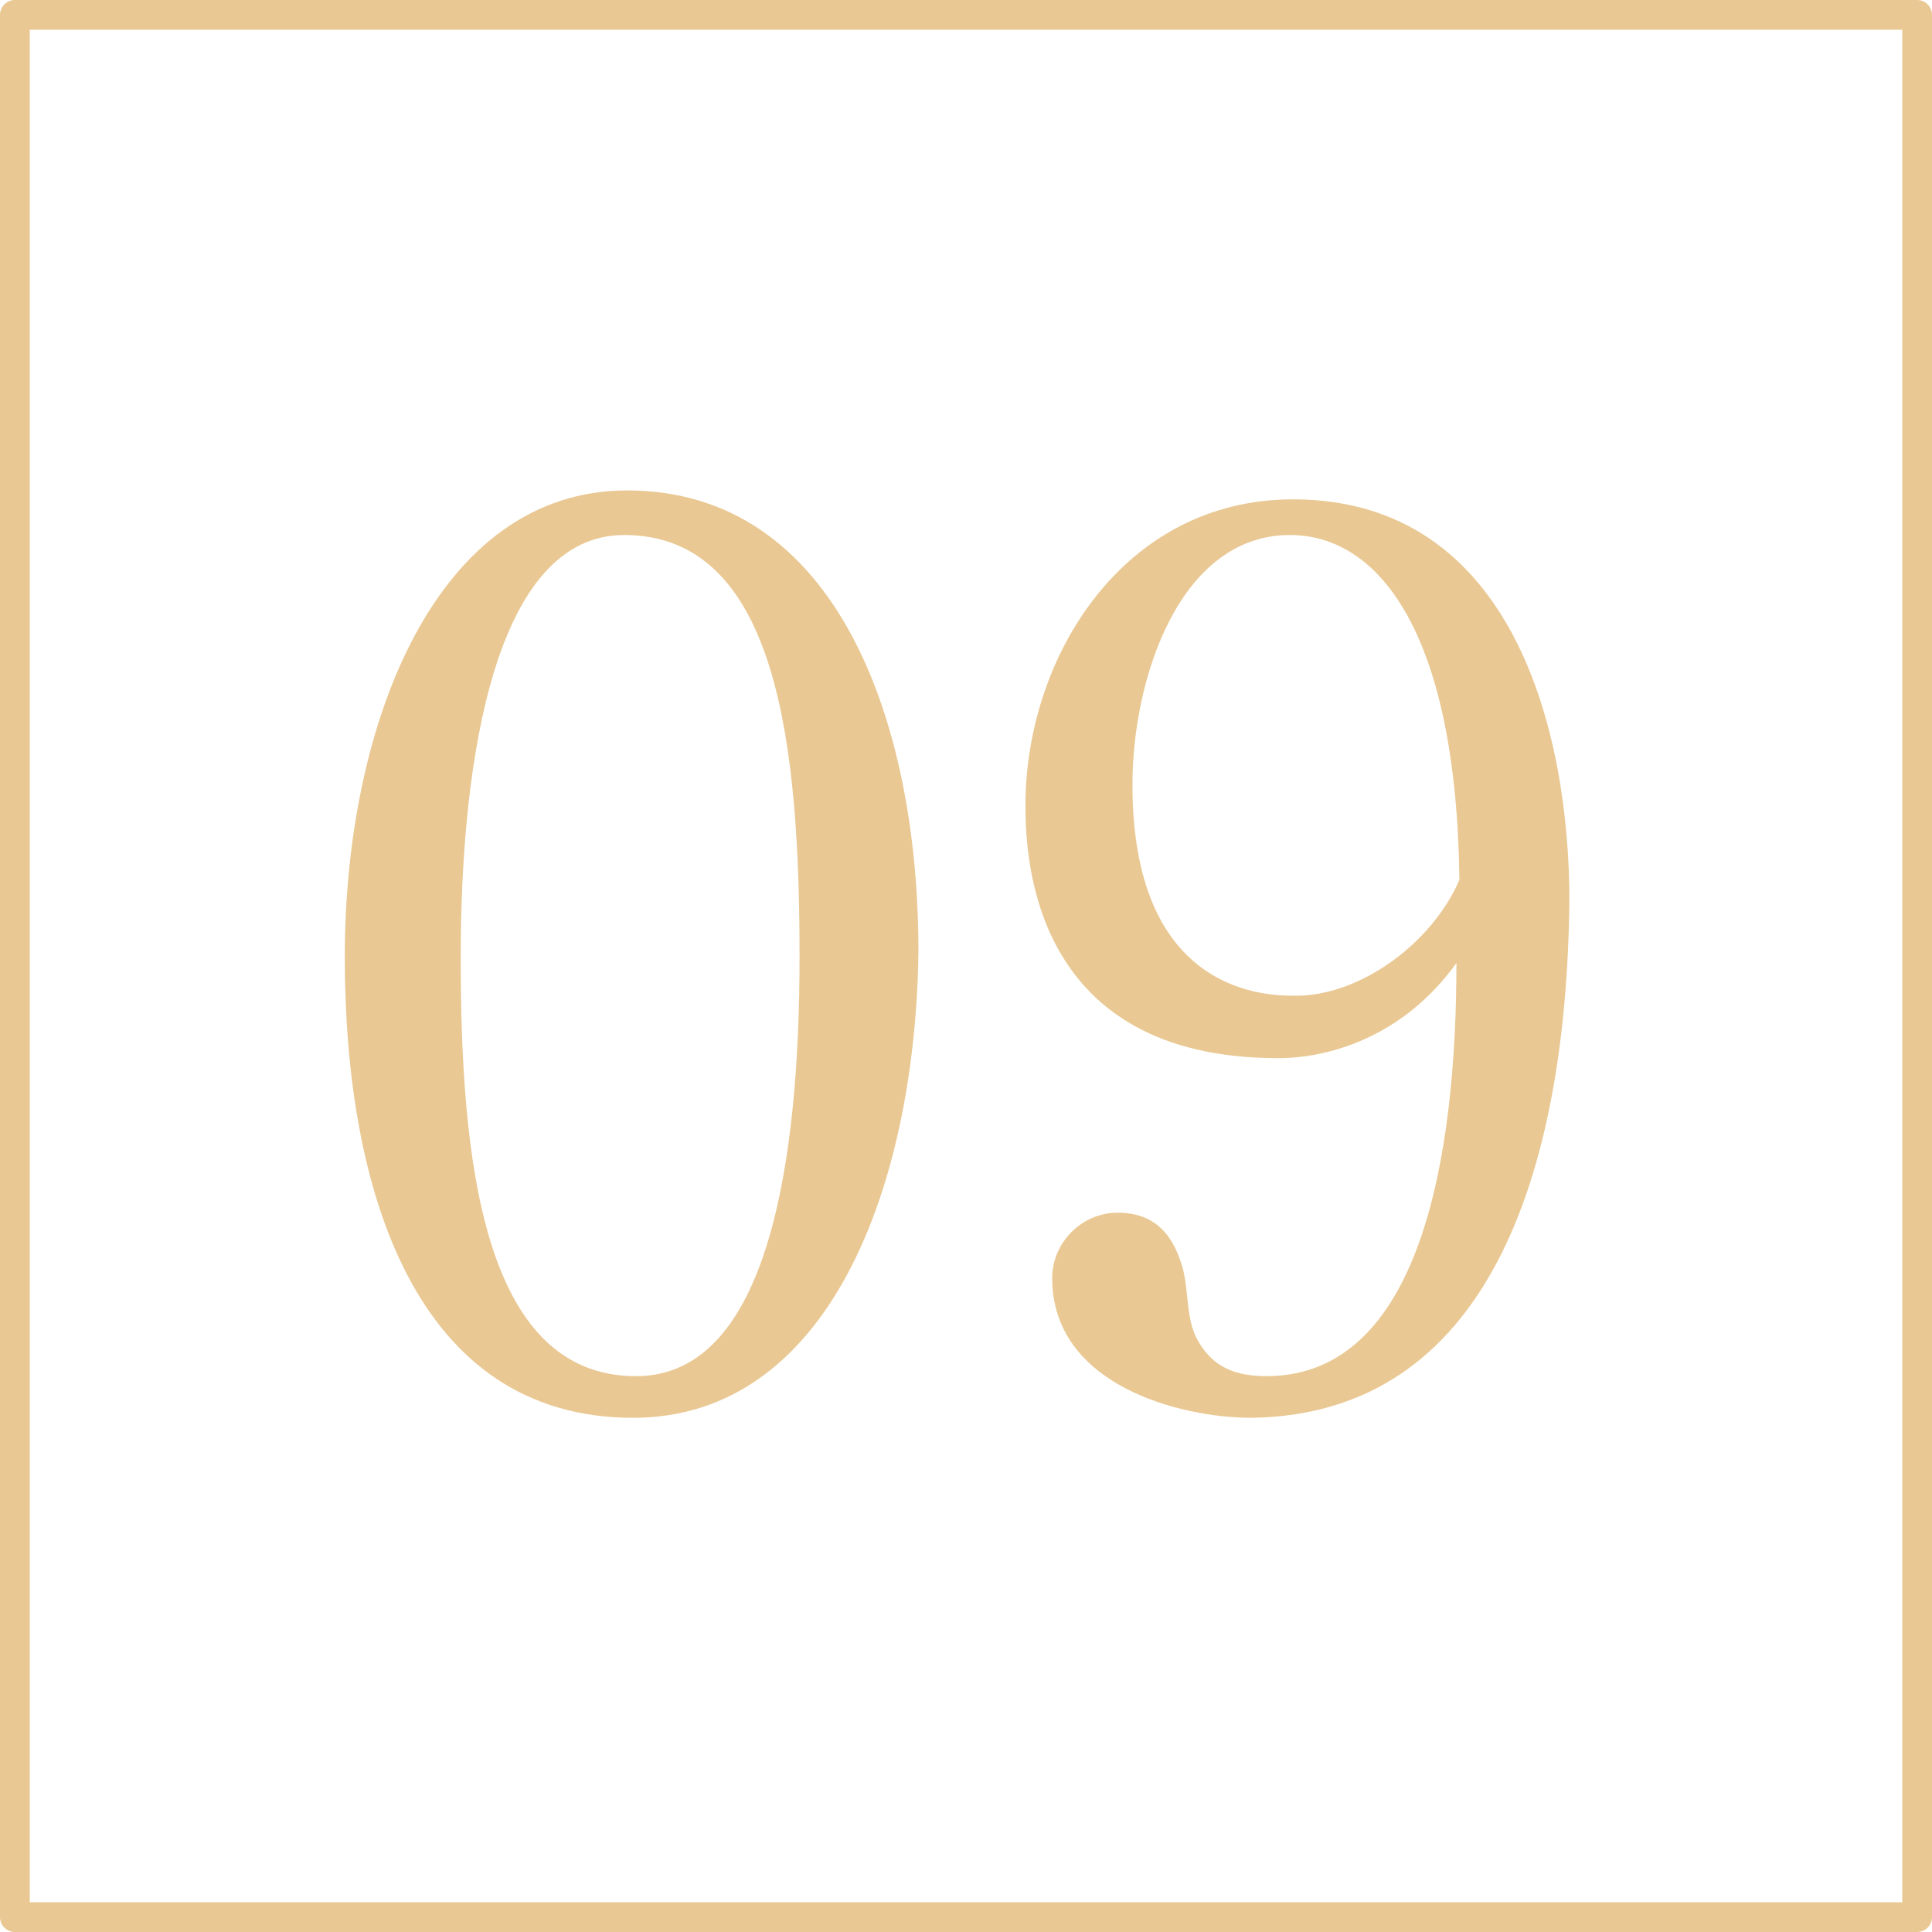 <?xml version="1.0" encoding="utf-8"?>
<!-- Generator: Adobe Illustrator 26.3.1, SVG Export Plug-In . SVG Version: 6.00 Build 0)  -->
<svg version="1.1" id="tit_num01.svg" xmlns="http://www.w3.org/2000/svg" xmlns:xlink="http://www.w3.org/1999/xlink" x="0px"
	 y="0px" width="65px" height="65px" viewBox="0 0 65 65" style="enable-background:new 0 0 65 65;" xml:space="preserve">
<style type="text/css">
	.st0{fill:none;stroke:#E9C893;stroke-linecap:round;stroke-linejoin:round;}
	.st1{fill:#E9C893;}
</style>
<path id="長方形_16" class="st0" d="M0.5,0.5h64v64h-64V0.5z"/>
<g>
	<path class="st1" d="M21.3,47.7c-7.3,0-9.7-7.6-9.7-15.5s3.1-15.7,9.5-15.7c7,0,9.8,7.7,9.8,15.5C30.8,39.9,27.9,47.7,21.3,47.7z
		 M21,18c-4.3,0-5.5,7.4-5.5,14.2c0,6.7,0.7,14.1,5.9,14.1c4.5,0,5.5-7.4,5.5-14.1C26.9,25.2,26.2,18,21,18z"/>
	<path class="st1" d="M42.1,47.7c-2.4,0-6.7-1.1-6.7-4.7c0-1.2,1-2.2,2.2-2.2c1.3,0,1.9,0.8,2.2,1.9c0.2,0.8,0.1,1.7,0.5,2.4
		c0.4,0.7,1,1.2,2.3,1.2c5.2,0,6.4-7.4,6.4-13.9c-1.8,2.5-4.3,3.2-6,3.2c-8.2,0-8.5-6.6-8.5-8.5c0-5,3.3-10.3,9-10.3
		c7.4,0,9.3,7.8,9.3,13.5C52.7,39.6,50,47.6,42.1,47.7z M43.4,18c-3.7,0-5.3,4.8-5.3,8.4c0,6.8,4.2,7.1,5.4,7.1c0,0,0,0,0.1,0
		c2.2,0,4.6-1.8,5.5-3.9C49,21.3,46.4,18,43.4,18z"/>
</g>
</svg>
